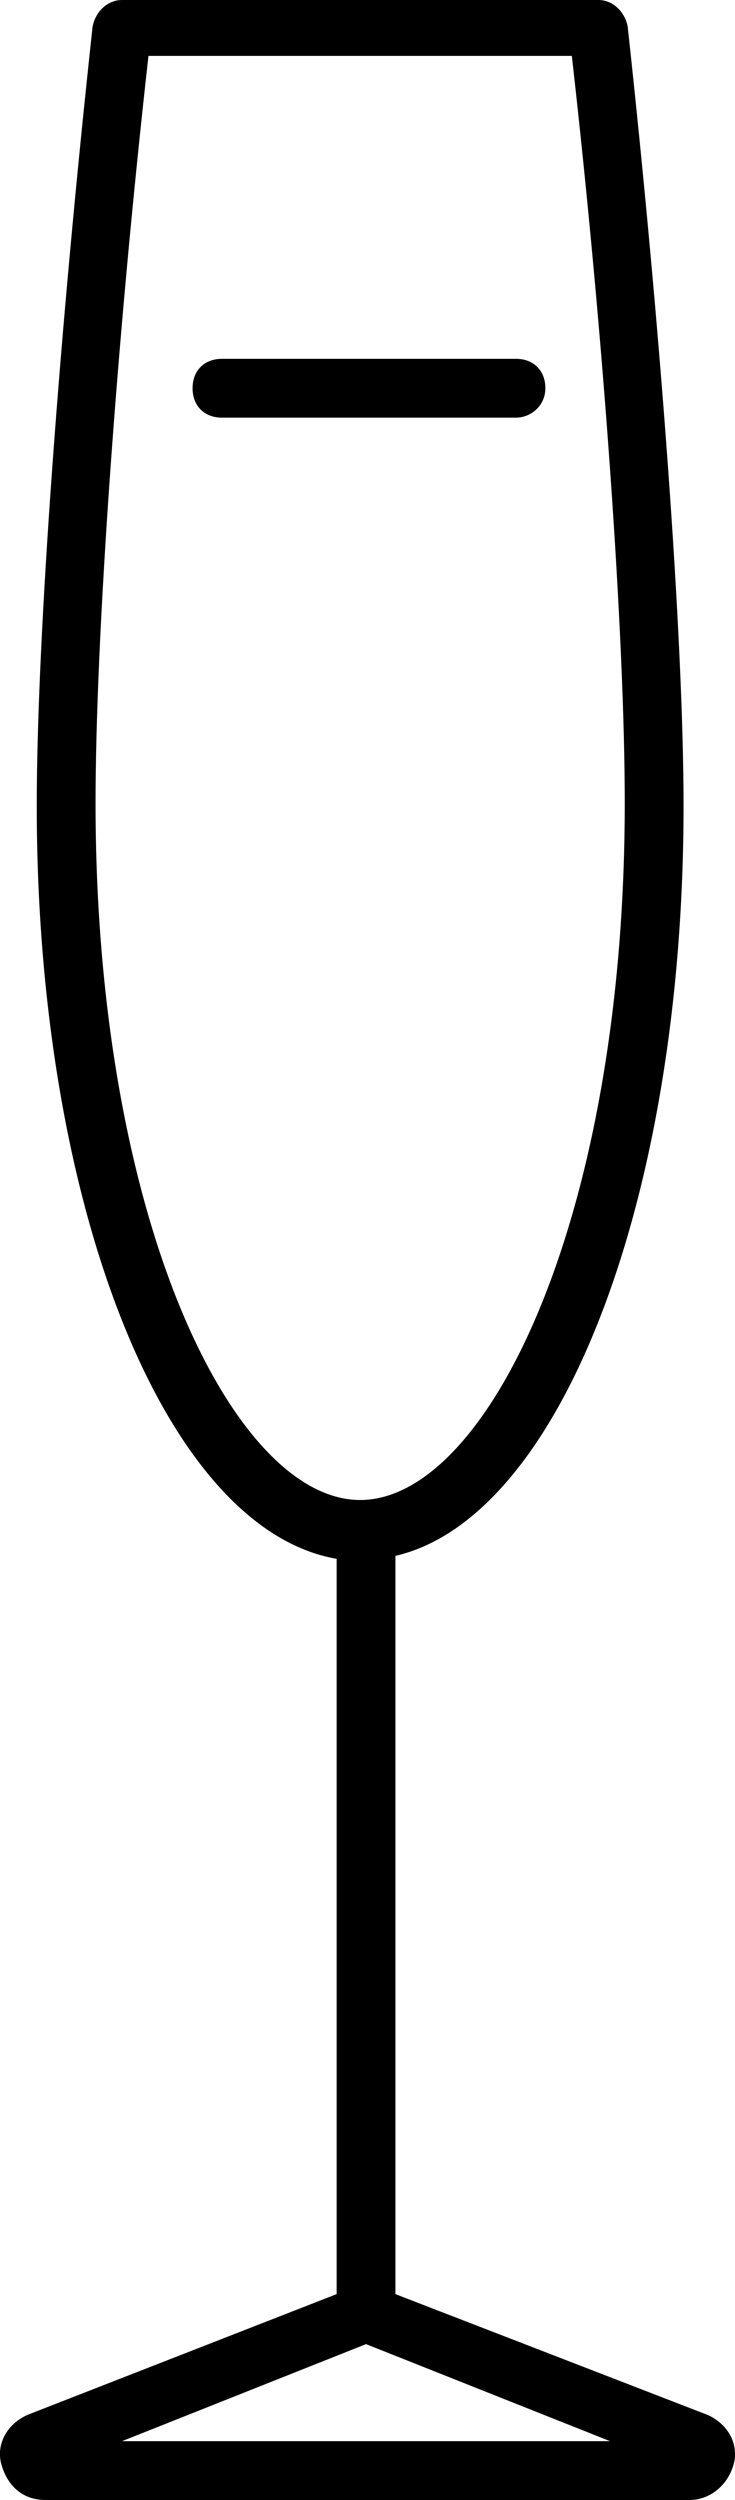 <svg xmlns="http://www.w3.org/2000/svg" xml:space="preserve" viewBox="37.55 7.5 25 85"><path d="M38.5 89.6c-.7.3-1.1 1-.9 1.7s.7 1.2 1.5 1.2H61c.7 0 1.3-.5 1.5-1.2s-.2-1.4-.9-1.7L51 85.5V60.4c5.6-1.3 9.8-12.1 9.8-25.5 0-5.8-.8-16.4-1.9-26.5-.1-.5-.5-.9-1-.9H41.7c-.5 0-.9.4-1 .9-1.1 10.1-1.9 20.7-1.9 26.5 0 13.7 4.4 24.6 10.2 25.6v25zm2.3-54.8c0-5.5.7-15.6 1.8-25.4H57c1.1 9.7 1.8 19.8 1.8 25.4 0 14.2-4.7 23.7-9 23.7s-9-9.5-9-23.7M50 87.2l8.3 3.3H41.7z"/><path d="M56.1 20.7c0-.6-.4-1-1-1h-10c-.6 0-1 .4-1 1s.4 1 1 1h10c.5 0 1-.4 1-1"/></svg>